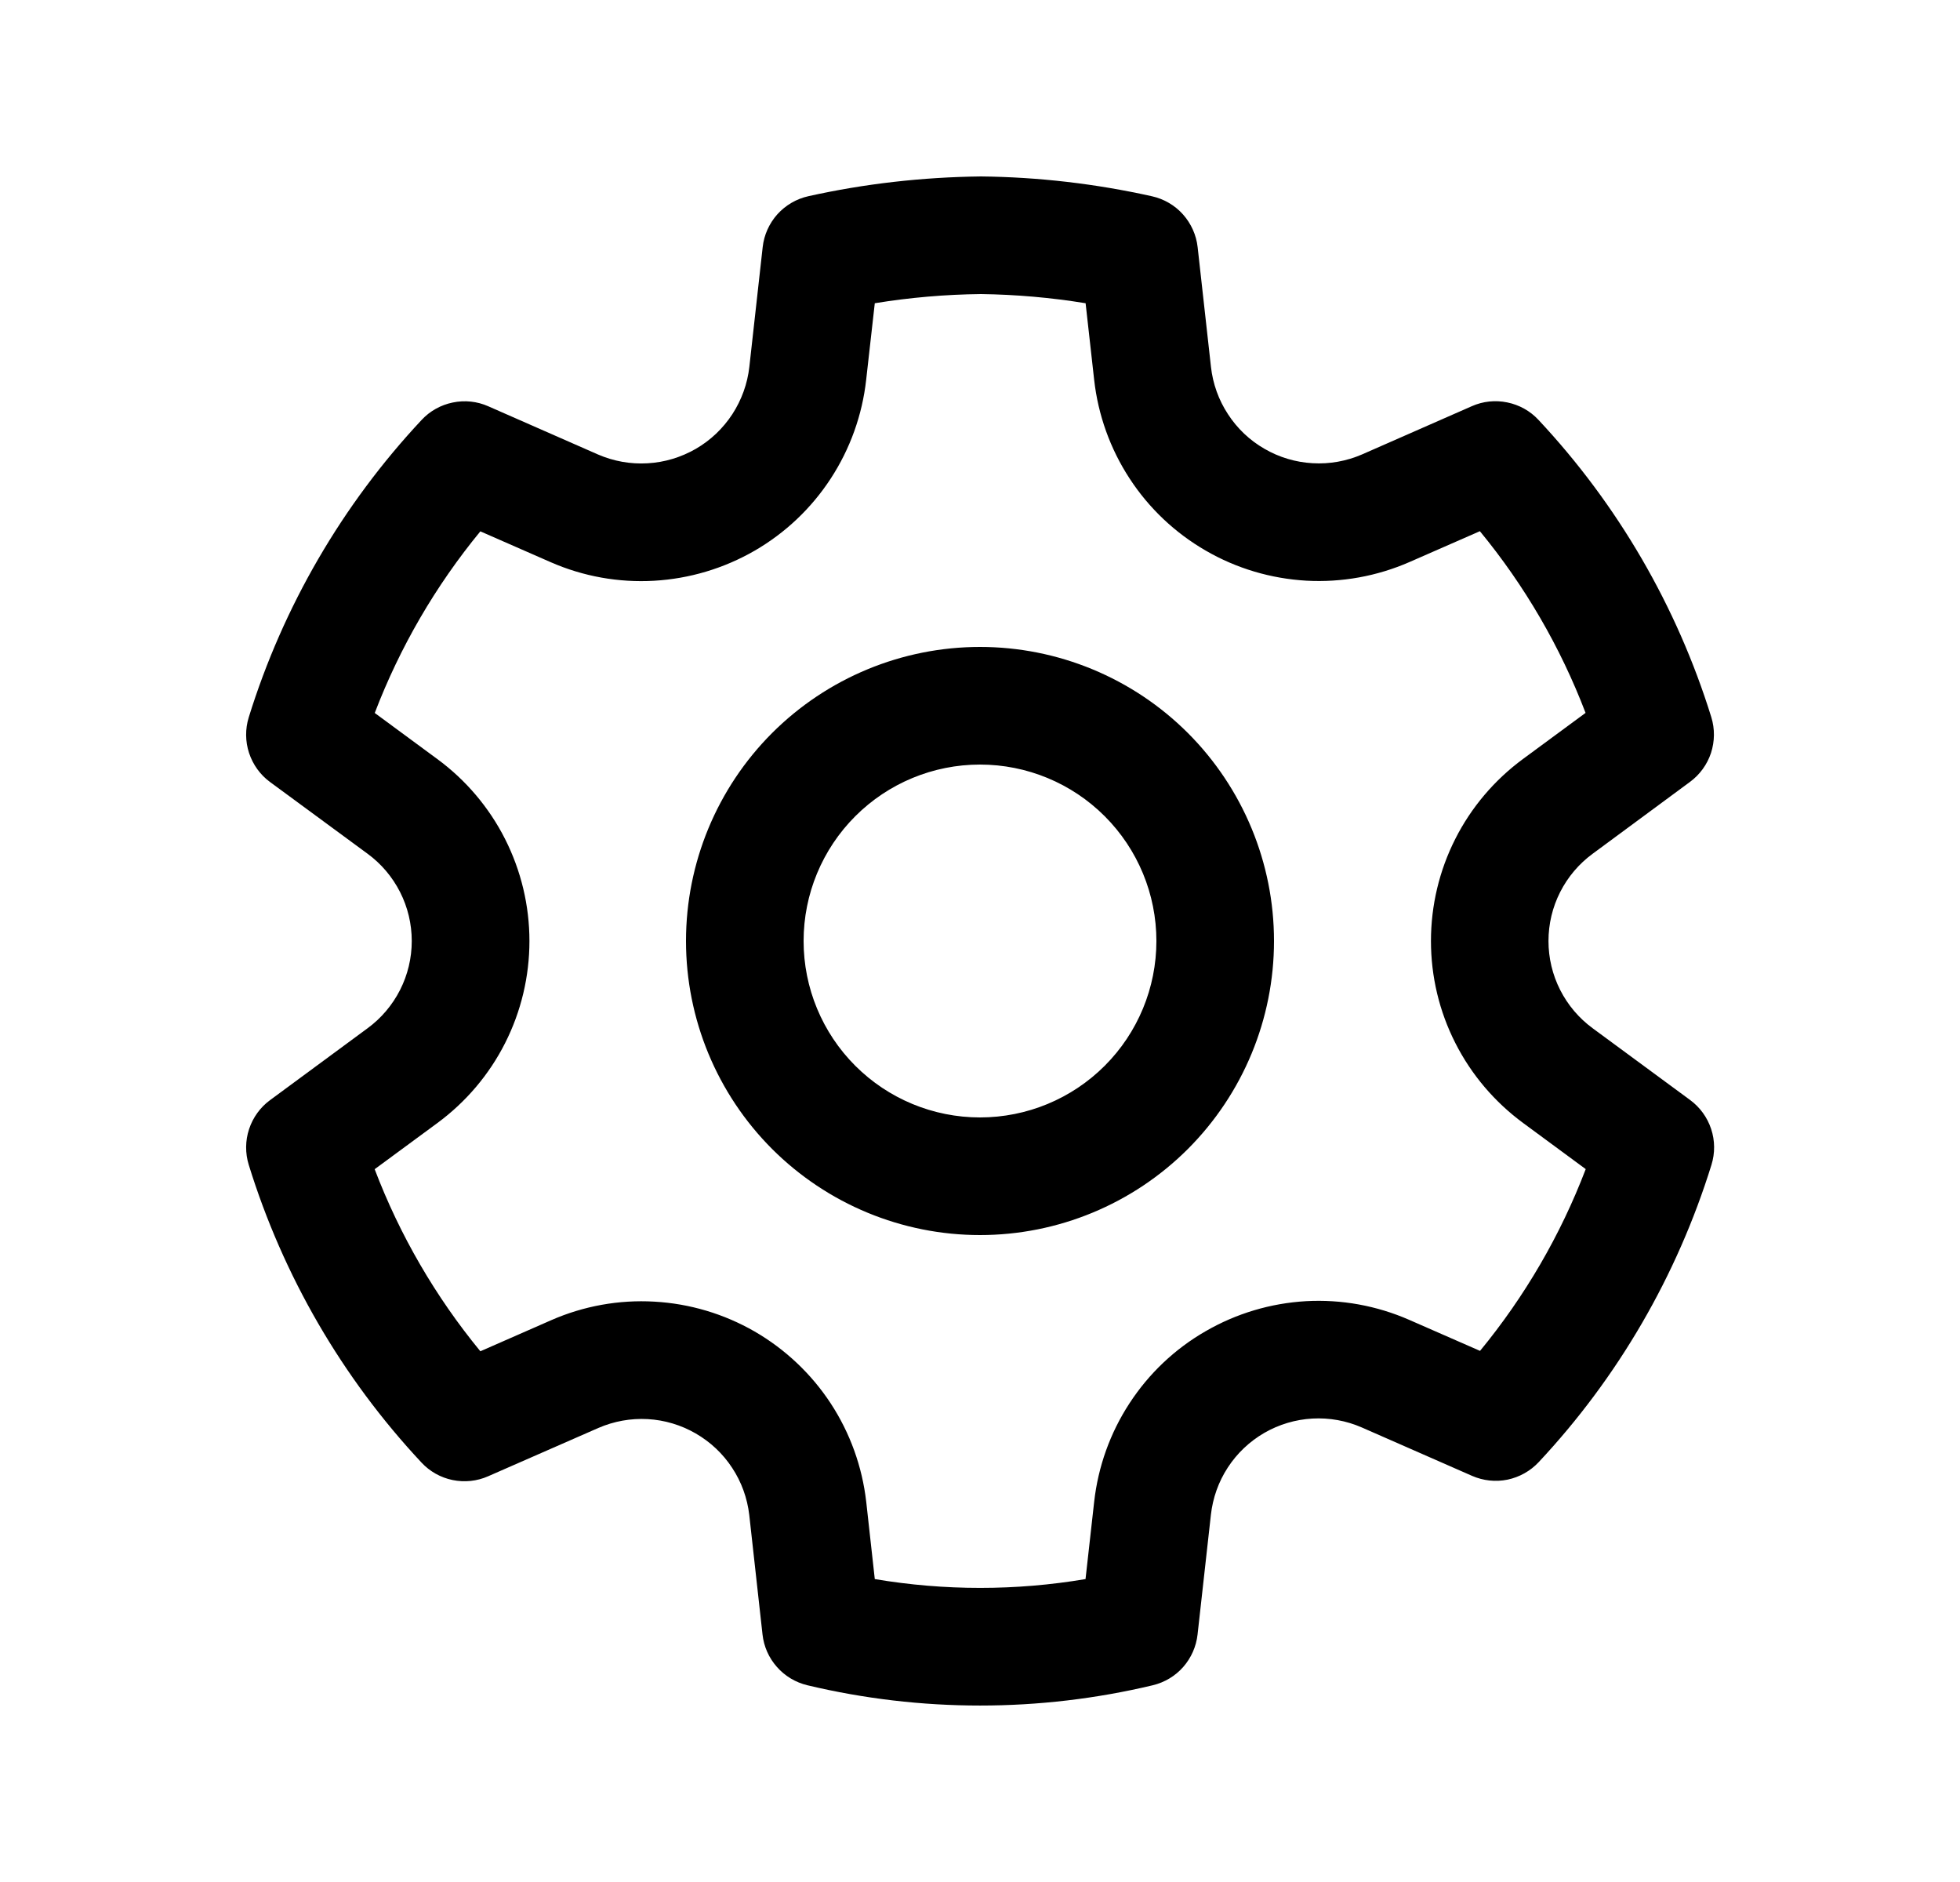 <svg width="25" height="24" viewBox="0 0 25 24" fill="none" xmlns="http://www.w3.org/2000/svg">
<g clip-path="url(#clip0_7_70)">
<path d="M12.512 2.25C13.246 2.258 13.977 2.343 14.694 2.503C14.847 2.537 14.985 2.618 15.089 2.734C15.193 2.851 15.259 2.997 15.276 3.152L15.446 4.679C15.47 4.894 15.544 5.101 15.663 5.282C15.781 5.464 15.94 5.615 16.128 5.723C16.315 5.832 16.526 5.895 16.742 5.907C16.958 5.92 17.174 5.881 17.373 5.795L18.773 5.18C18.915 5.117 19.073 5.1 19.226 5.132C19.378 5.163 19.517 5.24 19.623 5.354C20.635 6.435 21.389 7.732 21.828 9.146C21.874 9.295 21.872 9.454 21.824 9.602C21.775 9.75 21.681 9.879 21.556 9.971L20.315 10.887C20.14 11.015 19.998 11.183 19.9 11.376C19.802 11.569 19.751 11.783 19.751 12C19.751 12.217 19.802 12.431 19.9 12.624C19.998 12.817 20.14 12.985 20.315 13.113L21.558 14.028C21.683 14.12 21.777 14.249 21.826 14.398C21.875 14.546 21.876 14.705 21.83 14.854C21.391 16.268 20.638 17.565 19.626 18.646C19.52 18.759 19.381 18.837 19.229 18.869C19.077 18.9 18.919 18.883 18.777 18.821L17.371 18.204C17.173 18.117 16.956 18.078 16.74 18.09C16.524 18.102 16.313 18.165 16.126 18.273C15.938 18.382 15.779 18.533 15.661 18.714C15.542 18.896 15.469 19.103 15.445 19.318L15.275 20.844C15.258 20.997 15.194 21.142 15.092 21.258C14.99 21.374 14.854 21.455 14.704 21.491C13.256 21.836 11.746 21.836 10.298 21.491C10.148 21.455 10.012 21.374 9.91 21.258C9.807 21.142 9.743 20.998 9.726 20.844L9.557 19.32C9.532 19.105 9.458 18.899 9.339 18.719C9.221 18.538 9.061 18.388 8.874 18.28C8.687 18.172 8.477 18.109 8.261 18.097C8.046 18.085 7.83 18.124 7.632 18.21L6.226 18.826C6.084 18.889 5.925 18.905 5.773 18.874C5.621 18.843 5.482 18.765 5.376 18.651C4.364 17.569 3.611 16.271 3.173 14.855C3.127 14.706 3.128 14.547 3.177 14.399C3.226 14.251 3.319 14.121 3.445 14.029L4.688 13.113C4.863 12.985 5.005 12.817 5.103 12.624C5.201 12.431 5.252 12.217 5.252 12C5.252 11.783 5.201 11.569 5.103 11.376C5.005 11.183 4.863 11.015 4.688 10.887L3.445 9.973C3.319 9.881 3.226 9.751 3.177 9.603C3.128 9.455 3.127 9.296 3.173 9.147C3.612 7.733 4.366 6.436 5.378 5.355C5.484 5.241 5.623 5.164 5.775 5.133C5.928 5.101 6.086 5.118 6.228 5.181L7.628 5.796C7.827 5.882 8.043 5.921 8.26 5.908C8.477 5.896 8.687 5.832 8.875 5.724C9.063 5.615 9.222 5.464 9.341 5.282C9.459 5.1 9.534 4.894 9.558 4.678L9.728 3.152C9.745 2.996 9.811 2.85 9.915 2.733C10.02 2.617 10.158 2.536 10.311 2.502C11.027 2.343 11.761 2.259 12.512 2.25ZM12.512 3.75C12.058 3.755 11.606 3.794 11.158 3.867L11.048 4.844C10.998 5.293 10.843 5.725 10.596 6.103C10.349 6.482 10.016 6.797 9.625 7.023C9.233 7.249 8.794 7.38 8.343 7.406C7.891 7.432 7.44 7.351 7.026 7.17L6.127 6.776C5.556 7.47 5.101 8.252 4.78 9.092L5.577 9.679C5.941 9.946 6.238 10.296 6.442 10.699C6.646 11.102 6.753 11.548 6.753 12C6.753 12.452 6.647 12.898 6.443 13.301C6.239 13.705 5.942 14.054 5.578 14.322L4.779 14.91C5.099 15.752 5.555 16.536 6.127 17.232L7.032 16.835C7.445 16.654 7.896 16.573 8.346 16.599C8.797 16.624 9.235 16.755 9.626 16.98C10.016 17.206 10.349 17.52 10.596 17.897C10.843 18.274 10.998 18.705 11.049 19.153L11.158 20.137C12.048 20.287 12.957 20.287 13.846 20.137L13.956 19.153C14.006 18.704 14.16 18.273 14.407 17.895C14.654 17.516 14.986 17.201 15.378 16.976C15.769 16.75 16.207 16.619 16.659 16.593C17.11 16.568 17.56 16.65 17.974 16.831L18.878 17.227C19.45 16.532 19.905 15.75 20.226 14.909L19.428 14.321C19.064 14.053 18.767 13.704 18.563 13.301C18.358 12.898 18.252 12.452 18.252 12C18.252 11.548 18.358 11.102 18.562 10.699C18.766 10.295 19.063 9.946 19.427 9.678L20.224 9.091C19.903 8.251 19.448 7.468 18.876 6.774L17.979 7.167C17.565 7.348 17.114 7.43 16.662 7.405C16.211 7.379 15.771 7.249 15.38 7.022C14.988 6.796 14.655 6.481 14.408 6.102C14.161 5.724 14.006 5.292 13.956 4.843L13.847 3.867C13.406 3.795 12.959 3.756 12.512 3.75ZM12.5 8.25C13.495 8.25 14.448 8.645 15.152 9.348C15.855 10.052 16.25 11.005 16.25 12C16.25 12.995 15.855 13.948 15.152 14.652C14.448 15.355 13.495 15.75 12.5 15.75C11.505 15.75 10.552 15.355 9.848 14.652C9.145 13.948 8.75 12.995 8.75 12C8.75 11.005 9.145 10.052 9.848 9.348C10.552 8.645 11.505 8.25 12.5 8.25ZM12.5 9.75C11.903 9.75 11.331 9.987 10.909 10.409C10.487 10.831 10.25 11.403 10.25 12C10.25 12.597 10.487 13.169 10.909 13.591C11.331 14.013 11.903 14.25 12.5 14.25C13.097 14.25 13.669 14.013 14.091 13.591C14.513 13.169 14.75 12.597 14.75 12C14.75 11.403 14.513 10.831 14.091 10.409C13.669 9.987 13.097 9.75 12.5 9.75Z" fill="black"/>
</g>
<defs>
<clipPath id="clip0_7_70">
<rect width="24" height="24" fill="white" transform="translate(0.5)"/>
</clipPath>
</defs>
</svg>
